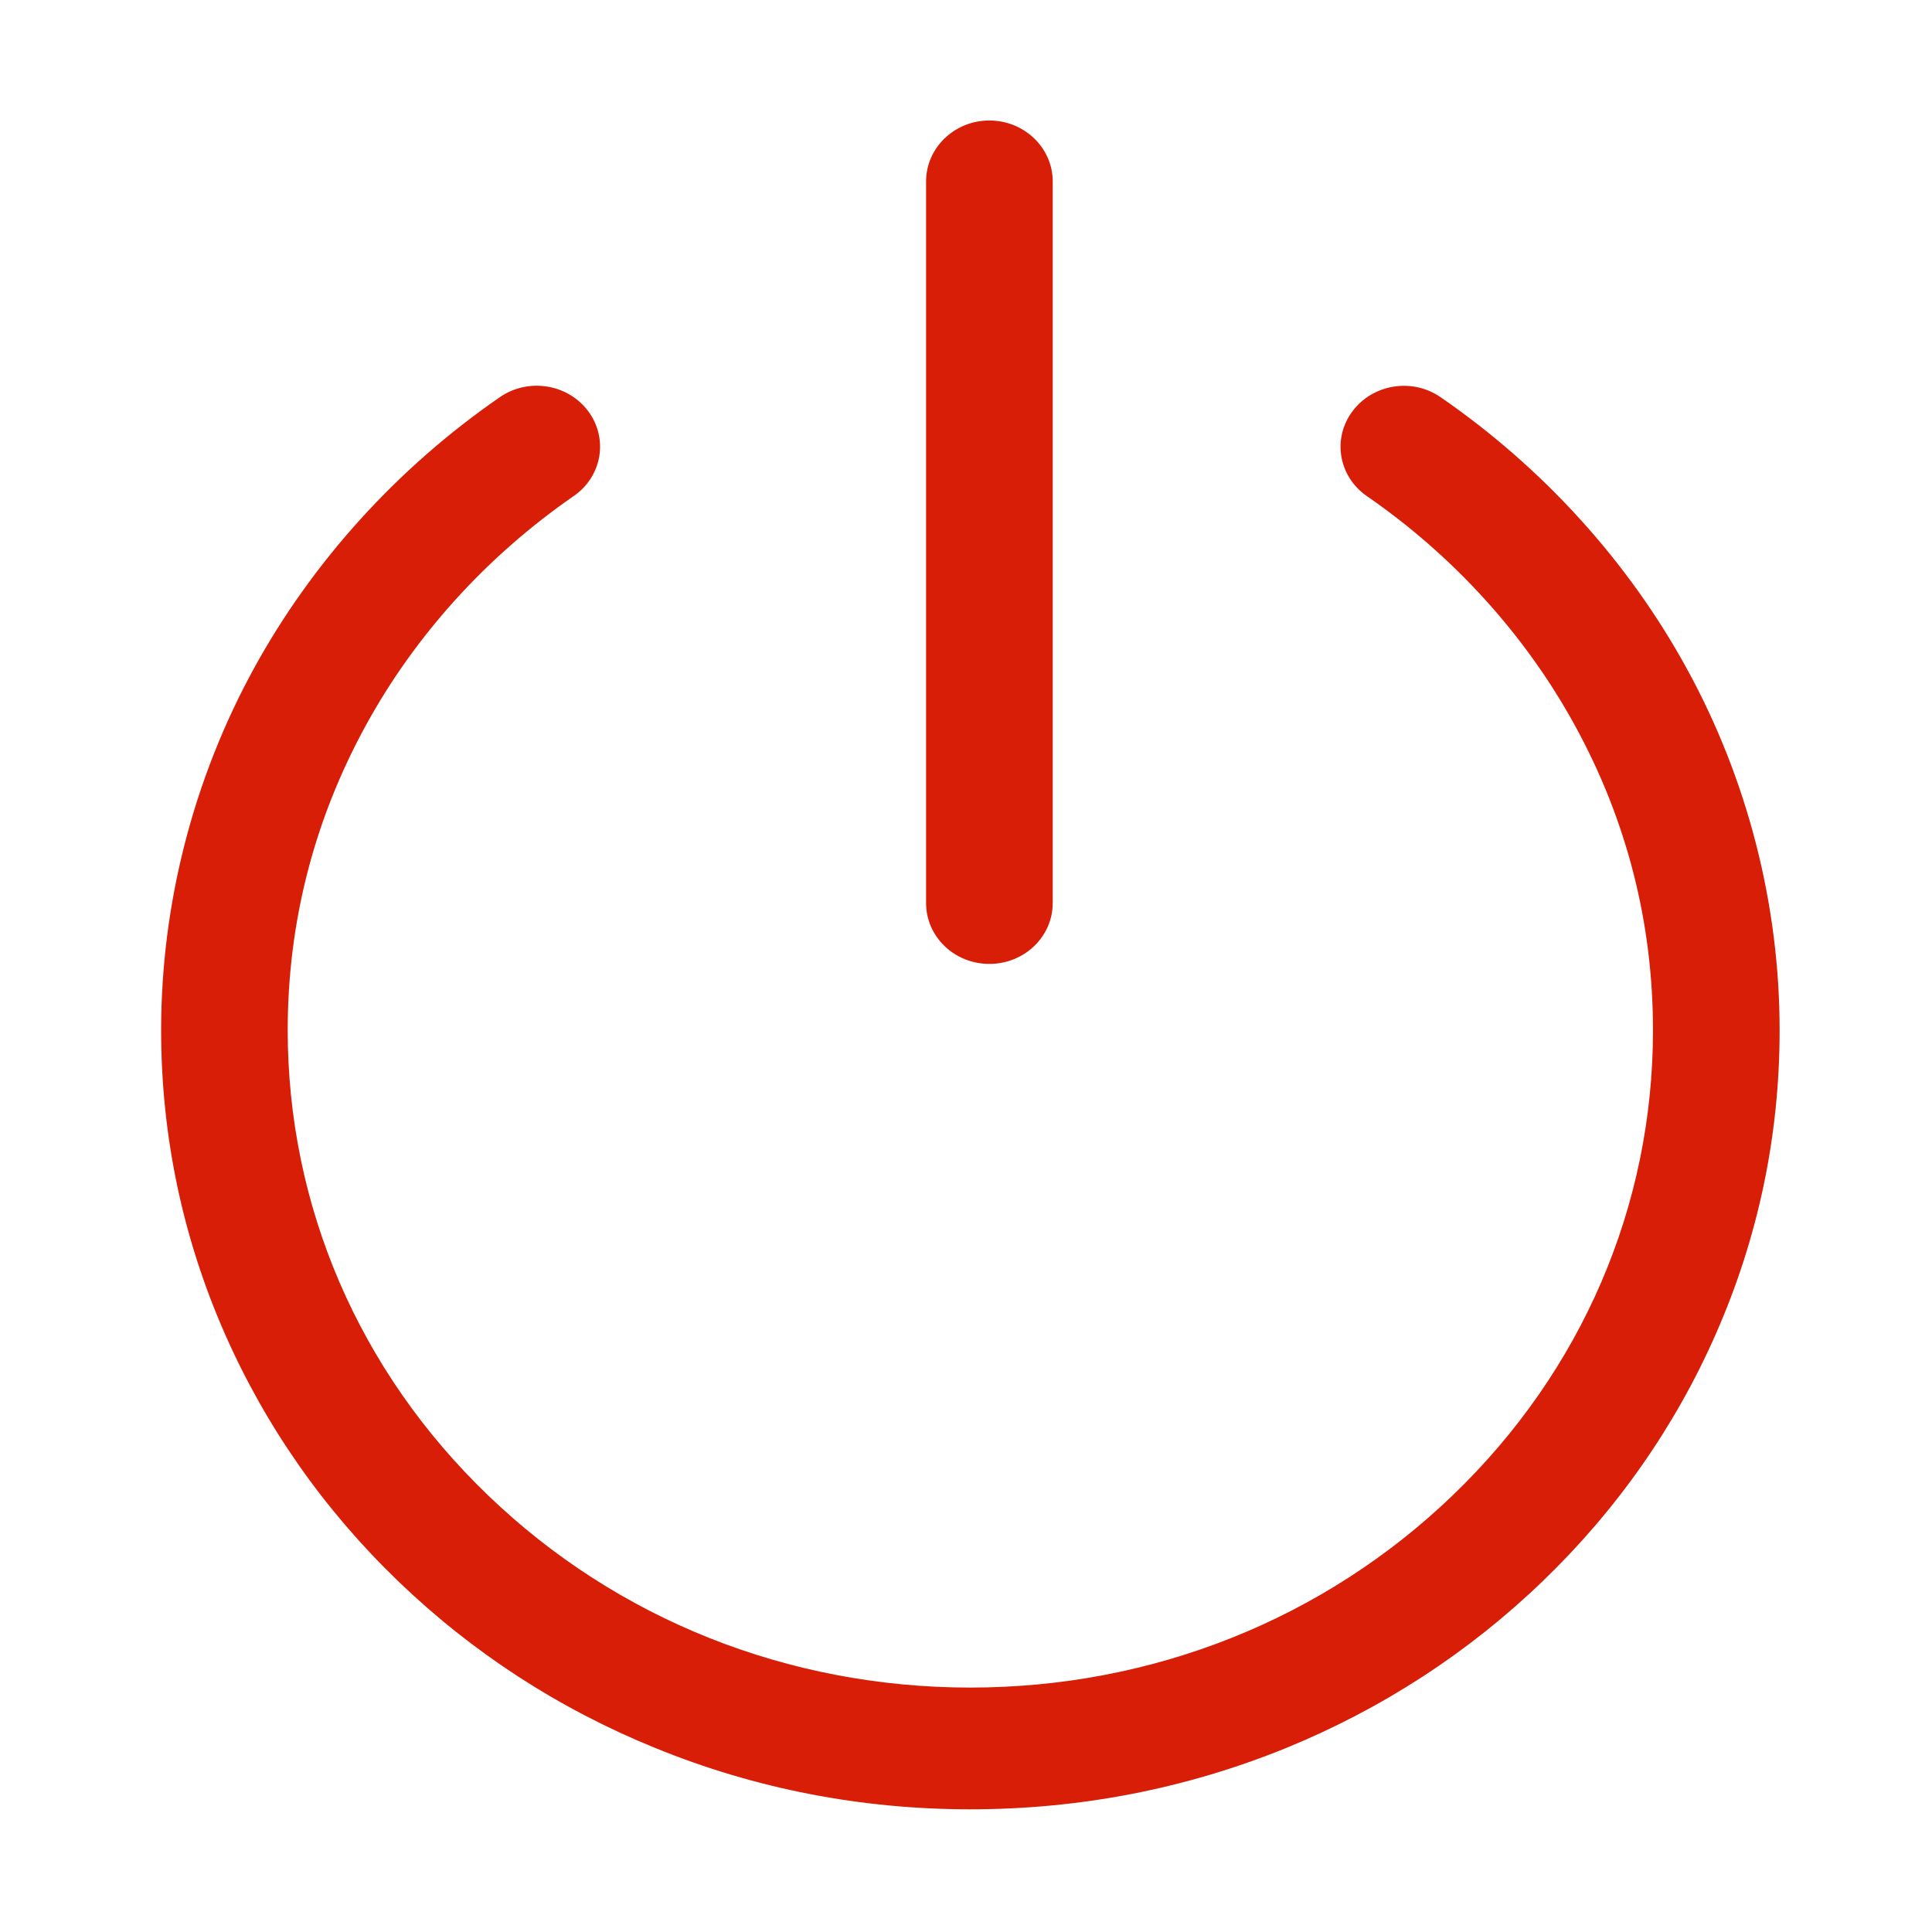 <?xml version="1.0" standalone="no"?><!DOCTYPE svg PUBLIC "-//W3C//DTD SVG 1.1//EN" "http://www.w3.org/Graphics/SVG/1.1/DTD/svg11.dtd"><svg t="1747362210145" class="icon" viewBox="0 0 1024 1024" version="1.1" xmlns="http://www.w3.org/2000/svg" p-id="2193" xmlns:xlink="http://www.w3.org/1999/xlink" width="128" height="128"><path d="M514.304 958.977c-57.876 0-114.084-10.893-166.954-32.489-51.101-20.758-96.927-50.515-136.313-88.434-39.386-37.919-70.293-82.105-91.922-131.269-22.363-50.902-33.711-104.984-33.711-160.737 0-66.712 16.989-132.941 49.098-191.619 31.041-56.686 76.133-106.462 130.439-143.931 15.086-10.412 36.047-7.037 46.828 7.455 10.781 14.493 7.344 34.642-7.743 44.989-45.894 31.749-83.979 73.717-110.146 121.565-27.47 50.162-41.388 104.502-41.388 161.541 0 93.061 37.65 180.563 106.007 246.342 68.324 65.812 159.177 102.059 255.805 102.059 96.595 0 187.482-36.248 255.839-102.06 68.357-65.78 105.974-153.281 105.974-246.342 0-56.975-13.885-111.411-41.388-161.54-26.167-47.816-64.285-89.816-110.179-121.502-15.054-10.346-18.558-30.495-7.744-44.989 10.814-14.492 31.743-17.898 46.795-7.454 54.339 37.469 99.498 87.245 130.507 143.93 32.142 58.678 49.131 124.907 49.131 191.619 0 55.754-11.348 109.836-33.744 160.769-21.597 49.166-52.537 93.351-91.923 131.269-39.385 37.919-85.212 67.643-136.313 88.499-52.903 21.466-109.078 32.327-166.954 32.327h-0.001v0.002z m10.08-448.084c-18.524 0-33.544-14.397-33.544-32.264V96.164c0-17.803 15.02-32.296 33.544-32.296 18.525 0 33.578 14.493 33.578 32.296v382.465c0 17.867-15.052 32.264-33.578 32.264z" p-id="2194" fill="#d81e06"></path></svg>